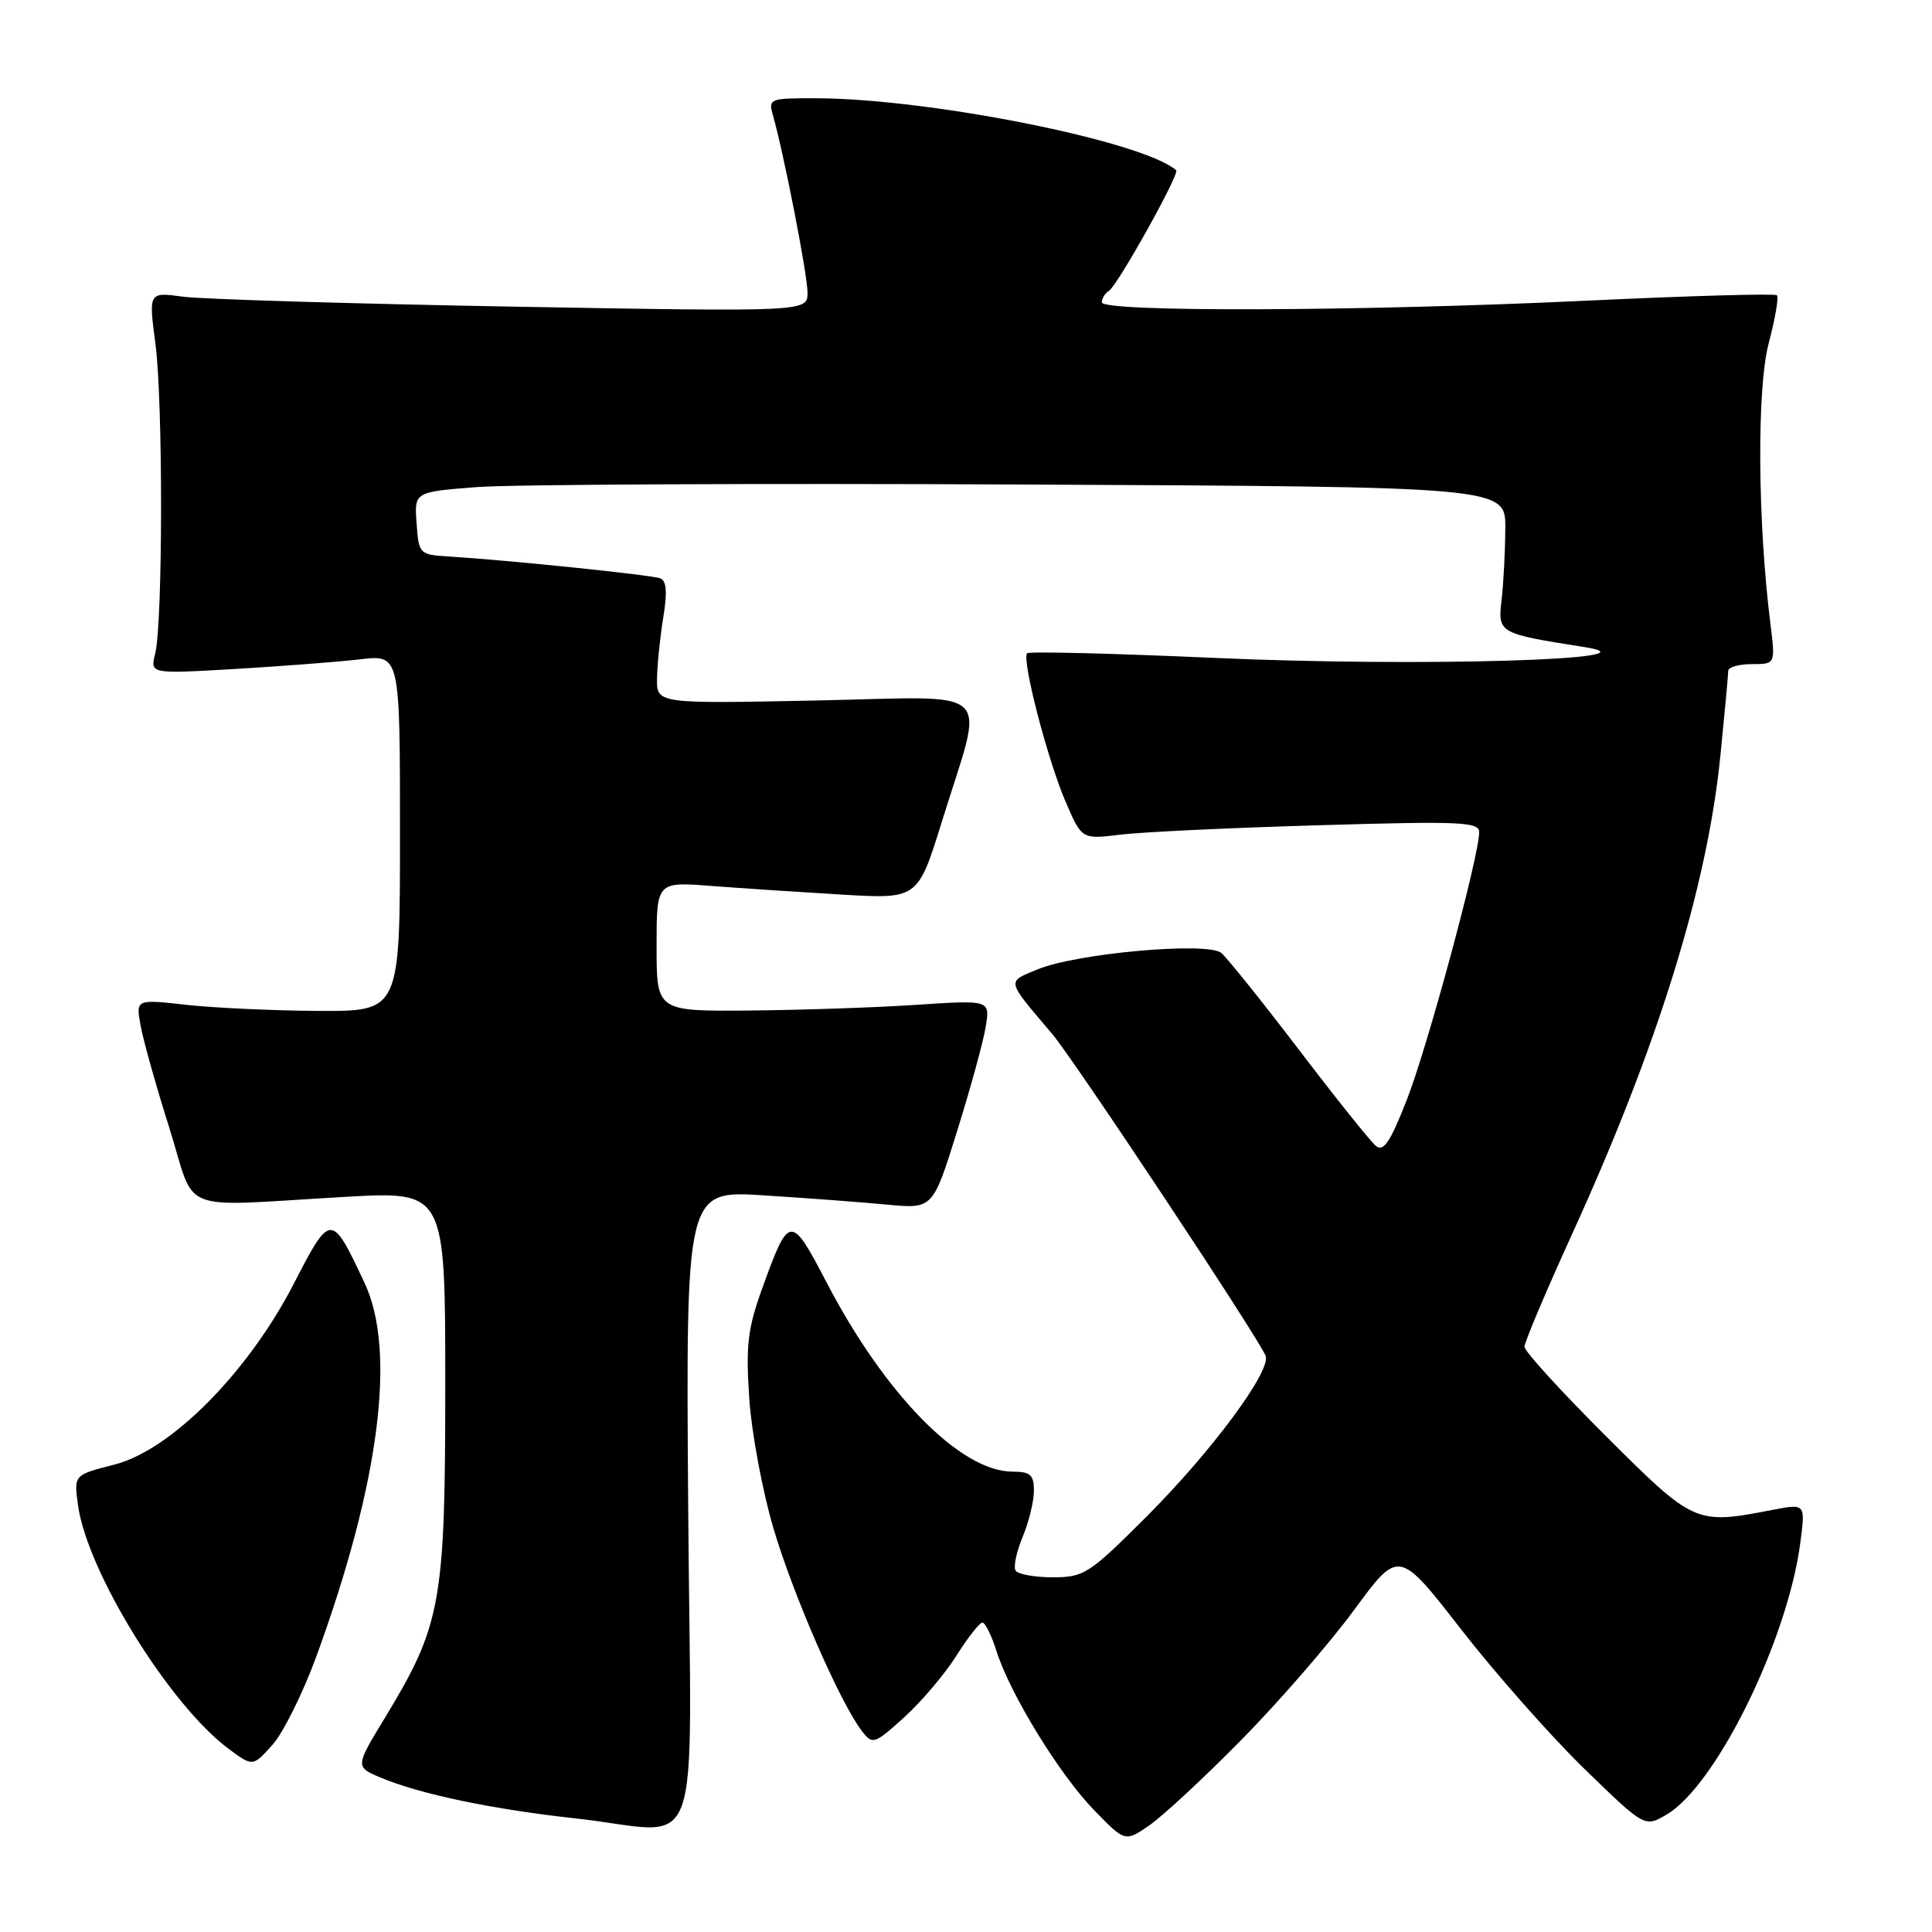 <?xml version="1.0" encoding="UTF-8" standalone="no"?>
<!DOCTYPE svg PUBLIC "-//W3C//DTD SVG 1.1//EN" "http://www.w3.org/Graphics/SVG/1.1/DTD/svg11.dtd" >
<svg xmlns="http://www.w3.org/2000/svg" xmlns:xlink="http://www.w3.org/1999/xlink" version="1.1" viewBox="0 0 256 256">
 <g >
 <path fill="currentColor"
d=" M 164.50 230.53 C 169.45 225.51 176.16 217.77 179.42 213.34 C 185.34 205.27 185.34 205.27 193.59 215.88 C 198.13 221.72 205.46 230.02 209.89 234.33 C 217.93 242.15 217.93 242.15 220.85 240.43 C 227.41 236.55 236.89 217.27 238.56 204.36 C 239.23 199.23 239.23 199.23 234.86 200.07 C 224.65 202.04 224.52 201.99 212.77 190.27 C 206.84 184.36 202.00 179.05 202.00 178.45 C 202.00 177.85 204.86 171.10 208.35 163.43 C 219.71 138.53 226.22 117.50 227.96 100.14 C 228.53 94.45 229.00 89.39 229.00 88.89 C 229.00 88.40 230.41 88.00 232.13 88.00 C 235.25 88.00 235.25 88.00 234.60 82.75 C 232.89 69.14 232.78 51.51 234.35 45.54 C 235.21 42.27 235.71 39.38 235.46 39.13 C 235.21 38.87 223.86 39.20 210.25 39.84 C 180.33 41.26 146.00 41.38 146.00 40.06 C 146.00 39.54 146.42 38.86 146.94 38.54 C 148.08 37.83 156.36 23.00 155.85 22.56 C 151.45 18.71 123.23 13.06 108.13 13.02 C 102.00 13.00 101.79 13.08 102.41 15.25 C 103.88 20.41 107.00 36.41 107.00 38.77 C 107.00 41.32 107.00 41.32 67.89 40.63 C 46.37 40.24 26.73 39.65 24.23 39.31 C 19.69 38.69 19.69 38.69 20.60 45.59 C 21.61 53.36 21.58 82.53 20.56 86.63 C 19.89 89.30 19.89 89.30 31.19 88.64 C 37.41 88.27 44.86 87.70 47.75 87.36 C 53.00 86.75 53.00 86.75 53.00 110.37 C 53.00 134.00 53.00 134.00 42.25 133.95 C 36.34 133.92 28.46 133.56 24.74 133.15 C 17.98 132.39 17.98 132.39 18.64 135.95 C 19.00 137.90 20.71 144.00 22.45 149.50 C 26.08 161.05 23.08 159.88 45.75 158.59 C 59.00 157.84 59.00 157.84 59.00 183.45 C 59.00 212.42 58.47 215.32 50.99 227.64 C 47.05 234.12 47.05 234.12 50.53 235.58 C 55.73 237.75 65.32 239.75 76.21 240.94 C 93.55 242.83 91.55 248.32 91.19 199.87 C 90.88 157.73 90.88 157.73 101.19 158.39 C 106.86 158.75 114.22 159.30 117.55 159.62 C 123.61 160.19 123.61 160.19 126.83 149.85 C 128.61 144.16 130.32 137.93 130.62 136.00 C 131.18 132.50 131.18 132.50 121.34 133.15 C 115.93 133.51 105.99 133.84 99.25 133.90 C 87.00 134.00 87.00 134.00 87.00 125.41 C 87.00 116.83 87.00 116.83 94.25 117.39 C 98.24 117.70 106.03 118.21 111.56 118.54 C 121.62 119.13 121.62 119.13 124.82 108.82 C 130.49 90.50 132.41 92.33 108.09 92.82 C 87.00 93.25 87.00 93.25 87.06 89.87 C 87.09 88.02 87.47 84.38 87.89 81.79 C 88.44 78.45 88.32 76.95 87.48 76.63 C 86.30 76.18 67.30 74.22 59.50 73.74 C 55.57 73.50 55.49 73.43 55.20 69.34 C 54.89 65.19 54.89 65.19 63.20 64.54 C 67.76 64.19 100.30 64.03 135.50 64.20 C 199.50 64.50 199.50 64.50 199.46 70.00 C 199.45 73.03 199.22 77.28 198.97 79.46 C 198.46 83.91 198.50 83.94 210.00 85.75 C 220.62 87.43 187.90 88.38 161.04 87.18 C 147.59 86.58 136.37 86.30 136.10 86.56 C 135.35 87.32 138.79 100.64 141.18 106.19 C 143.34 111.22 143.34 111.22 148.42 110.60 C 151.21 110.25 163.06 109.69 174.75 109.35 C 193.54 108.79 196.00 108.90 196.00 110.27 C 196.00 113.40 189.16 138.72 186.42 145.71 C 184.21 151.35 183.32 152.68 182.30 151.83 C 181.59 151.24 177.00 145.51 172.11 139.09 C 167.22 132.68 162.59 126.91 161.83 126.27 C 160.00 124.75 142.55 126.32 137.42 128.47 C 133.36 130.17 133.26 129.73 139.42 137.00 C 142.38 140.50 166.81 177.35 167.70 179.65 C 168.46 181.65 160.58 192.29 151.95 200.93 C 144.31 208.57 143.64 209.00 139.50 209.00 C 137.09 209.00 134.87 208.60 134.57 208.11 C 134.26 207.61 134.69 205.60 135.51 203.64 C 136.33 201.67 137.00 198.92 137.00 197.53 C 137.00 195.42 136.53 195.00 134.17 195.00 C 127.28 195.00 117.27 184.80 109.50 169.88 C 104.78 160.83 104.56 160.85 100.98 170.77 C 99.07 176.06 98.81 178.31 99.28 185.27 C 99.58 189.79 101.02 197.55 102.48 202.49 C 105.09 211.33 111.34 225.67 114.22 229.39 C 115.62 231.21 115.85 231.13 119.80 227.56 C 122.06 225.52 125.17 221.85 126.71 219.42 C 128.24 216.99 129.80 215.00 130.17 215.00 C 130.54 215.00 131.38 216.69 132.03 218.75 C 133.82 224.43 140.36 235.10 144.97 239.85 C 149.08 244.08 149.08 244.08 152.29 241.87 C 154.05 240.66 159.55 235.56 164.50 230.53 Z  M 41.95 219.40 C 50.29 196.53 52.54 179.02 48.31 170.00 C 43.91 160.63 43.81 160.63 38.94 170.08 C 32.86 181.87 22.67 192.15 15.15 194.07 C 9.79 195.43 9.79 195.43 10.33 199.40 C 11.51 208.20 22.47 225.93 30.32 231.75 C 33.50 234.10 33.50 234.10 36.10 231.20 C 37.53 229.61 40.16 224.30 41.95 219.40 Z "/>
</g>
</svg>